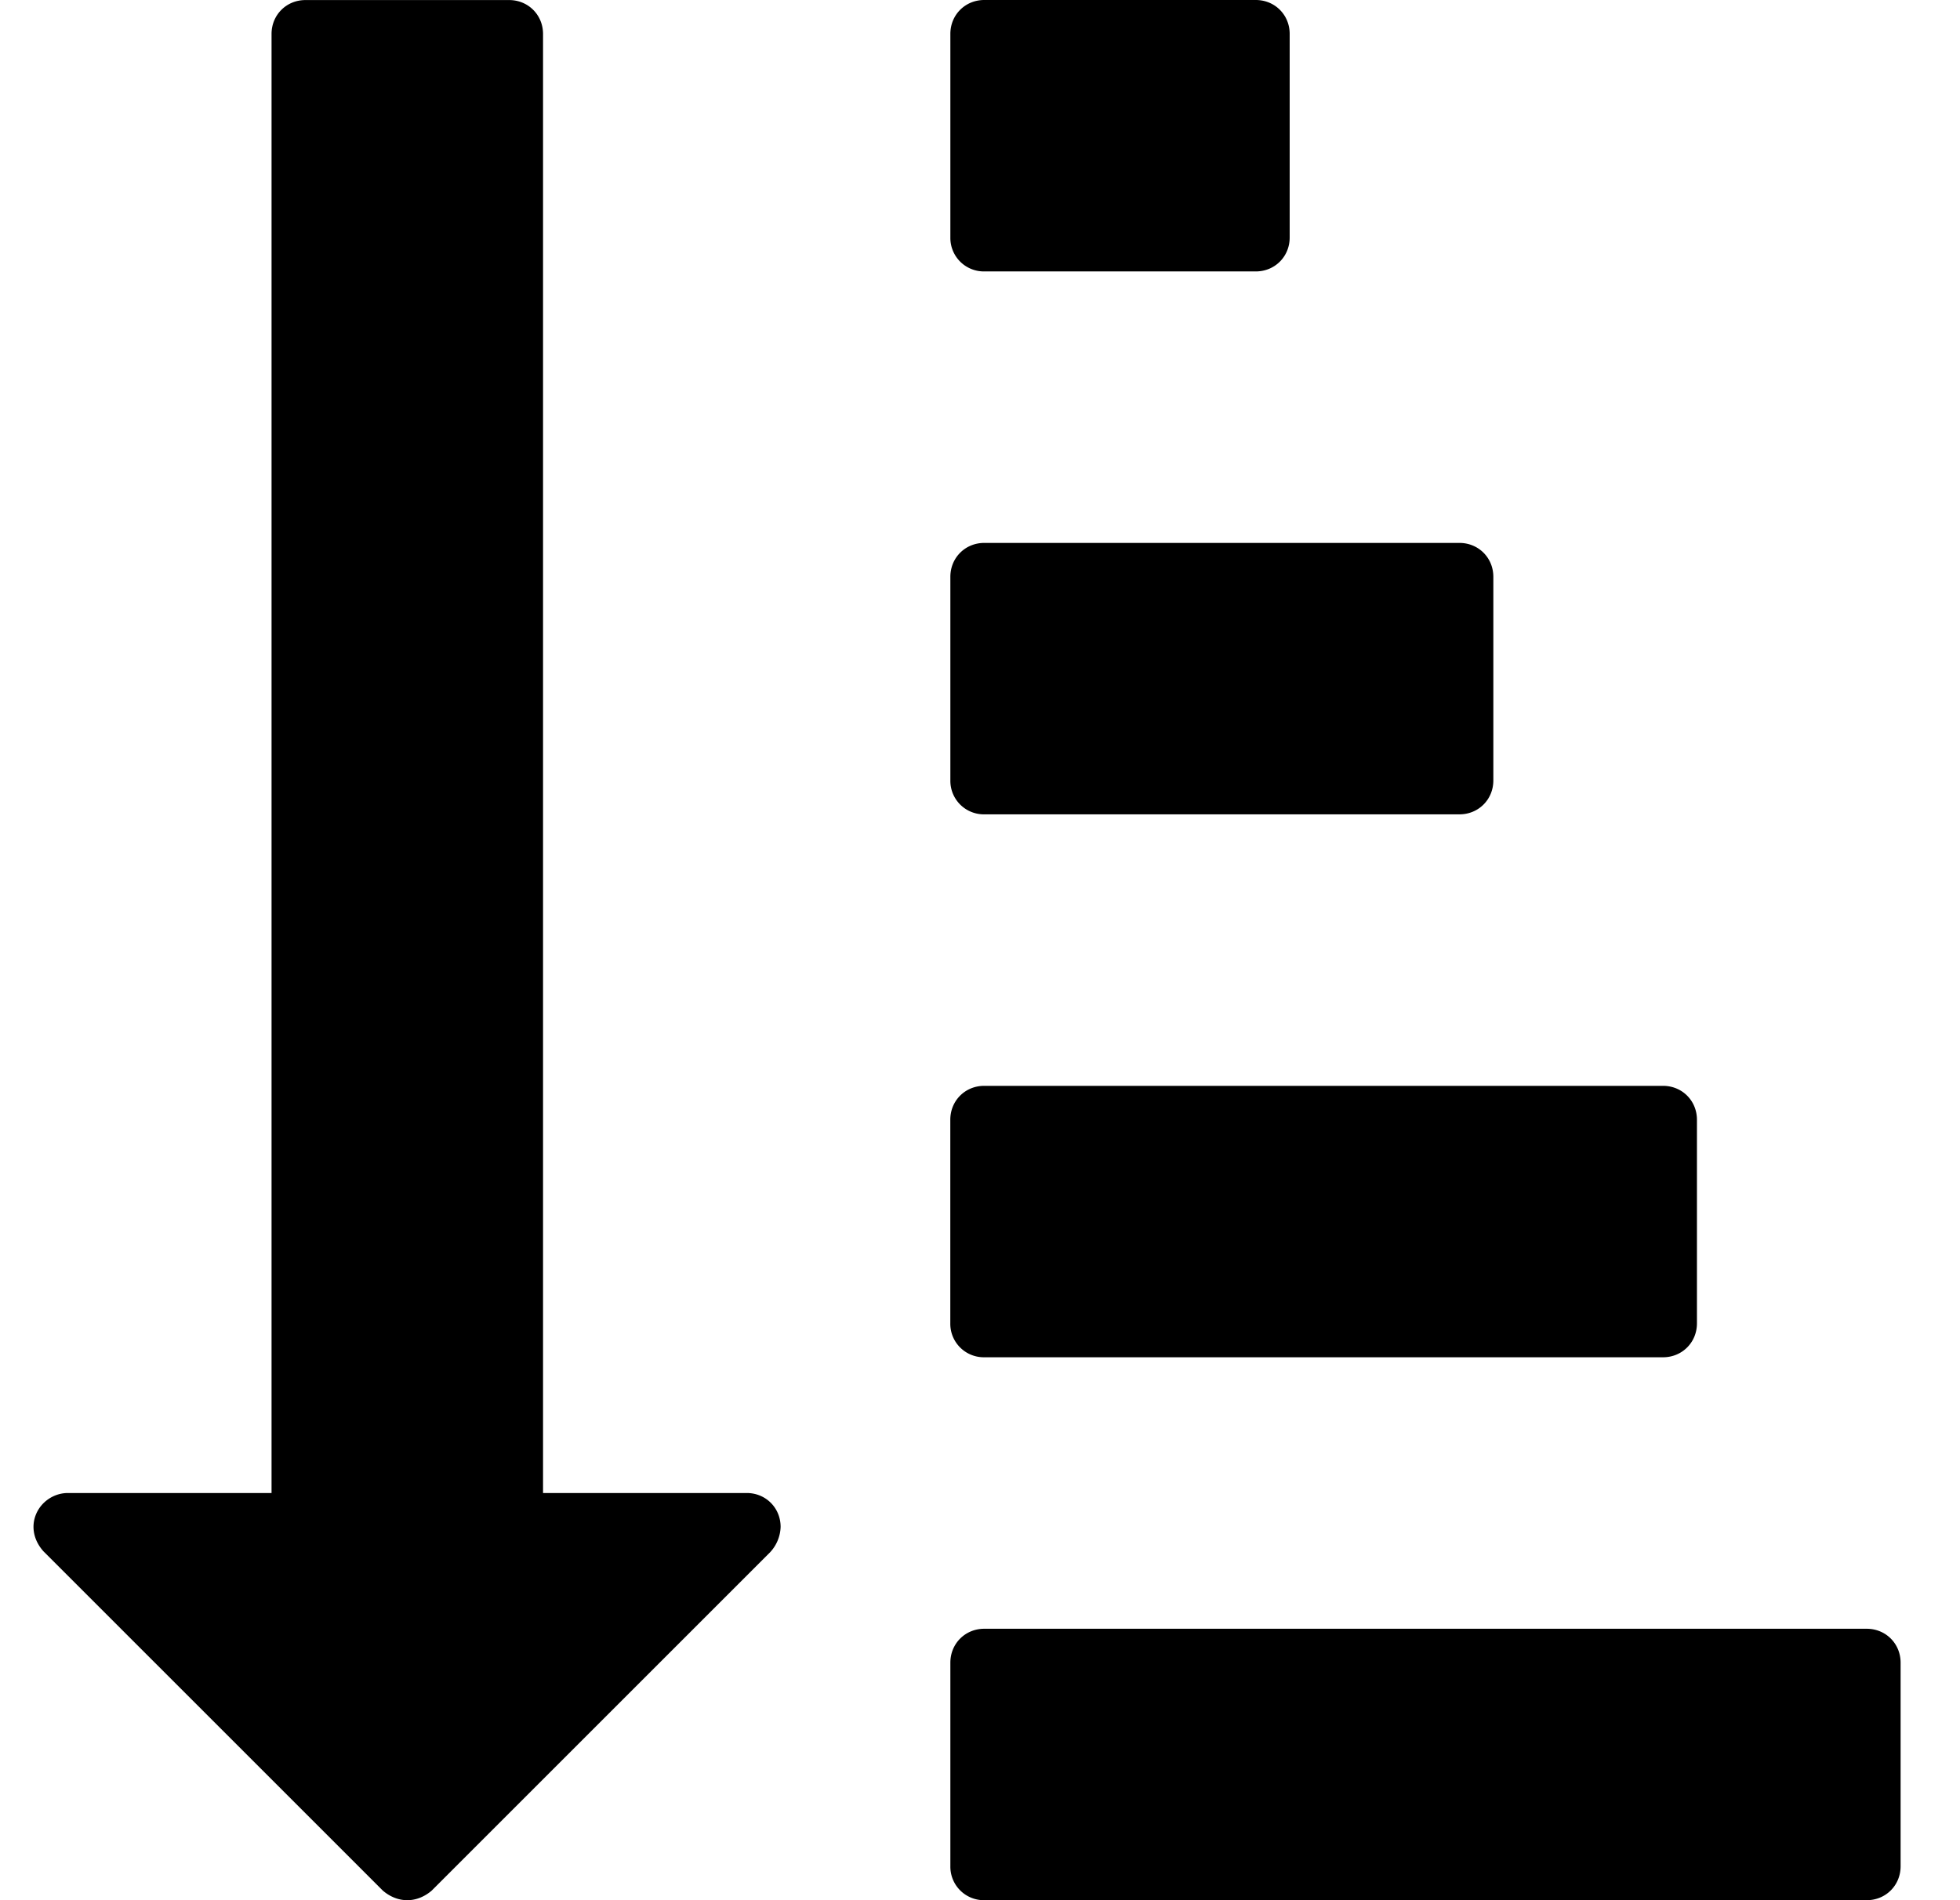 <svg xmlns="http://www.w3.org/2000/svg" width="33" height="32"><path d="M13.143 25.714a.656.656 0 0 1-.179.429l-5.696 5.696C7.143 31.946 7 32 6.857 32s-.286-.054-.411-.161L.732 26.125c-.161-.179-.214-.411-.125-.625s.304-.357.536-.357h3.429V.572c0-.321.25-.571.571-.571h3.429c.321 0 .571.25.571.571v24.571h3.429c.321 0 .571.25.571.571zM32 28v3.429c0 .321-.25.571-.571.571H16.572a.564.564 0 0 1-.571-.571V28c0-.321.25-.571.571-.571h14.857c.321 0 .571.25.571.571zm-3.429-9.143v3.429c0 .321-.25.571-.571.571H16.571a.564.564 0 0 1-.571-.571v-3.429c0-.321.25-.571.571-.571H28c.321 0 .571.25.571.571zm-3.428-9.143v3.429c0 .321-.25.571-.571.571h-8a.564.564 0 0 1-.571-.571V9.714c0-.321.25-.571.571-.571h8c.321 0 .571.25.571.571zM21.714.571V4c0 .321-.25.571-.571.571h-4.571A.564.564 0 0 1 16.001 4V.571c0-.321.25-.571.571-.571h4.571c.321 0 .571.25.571.571z"/></svg>